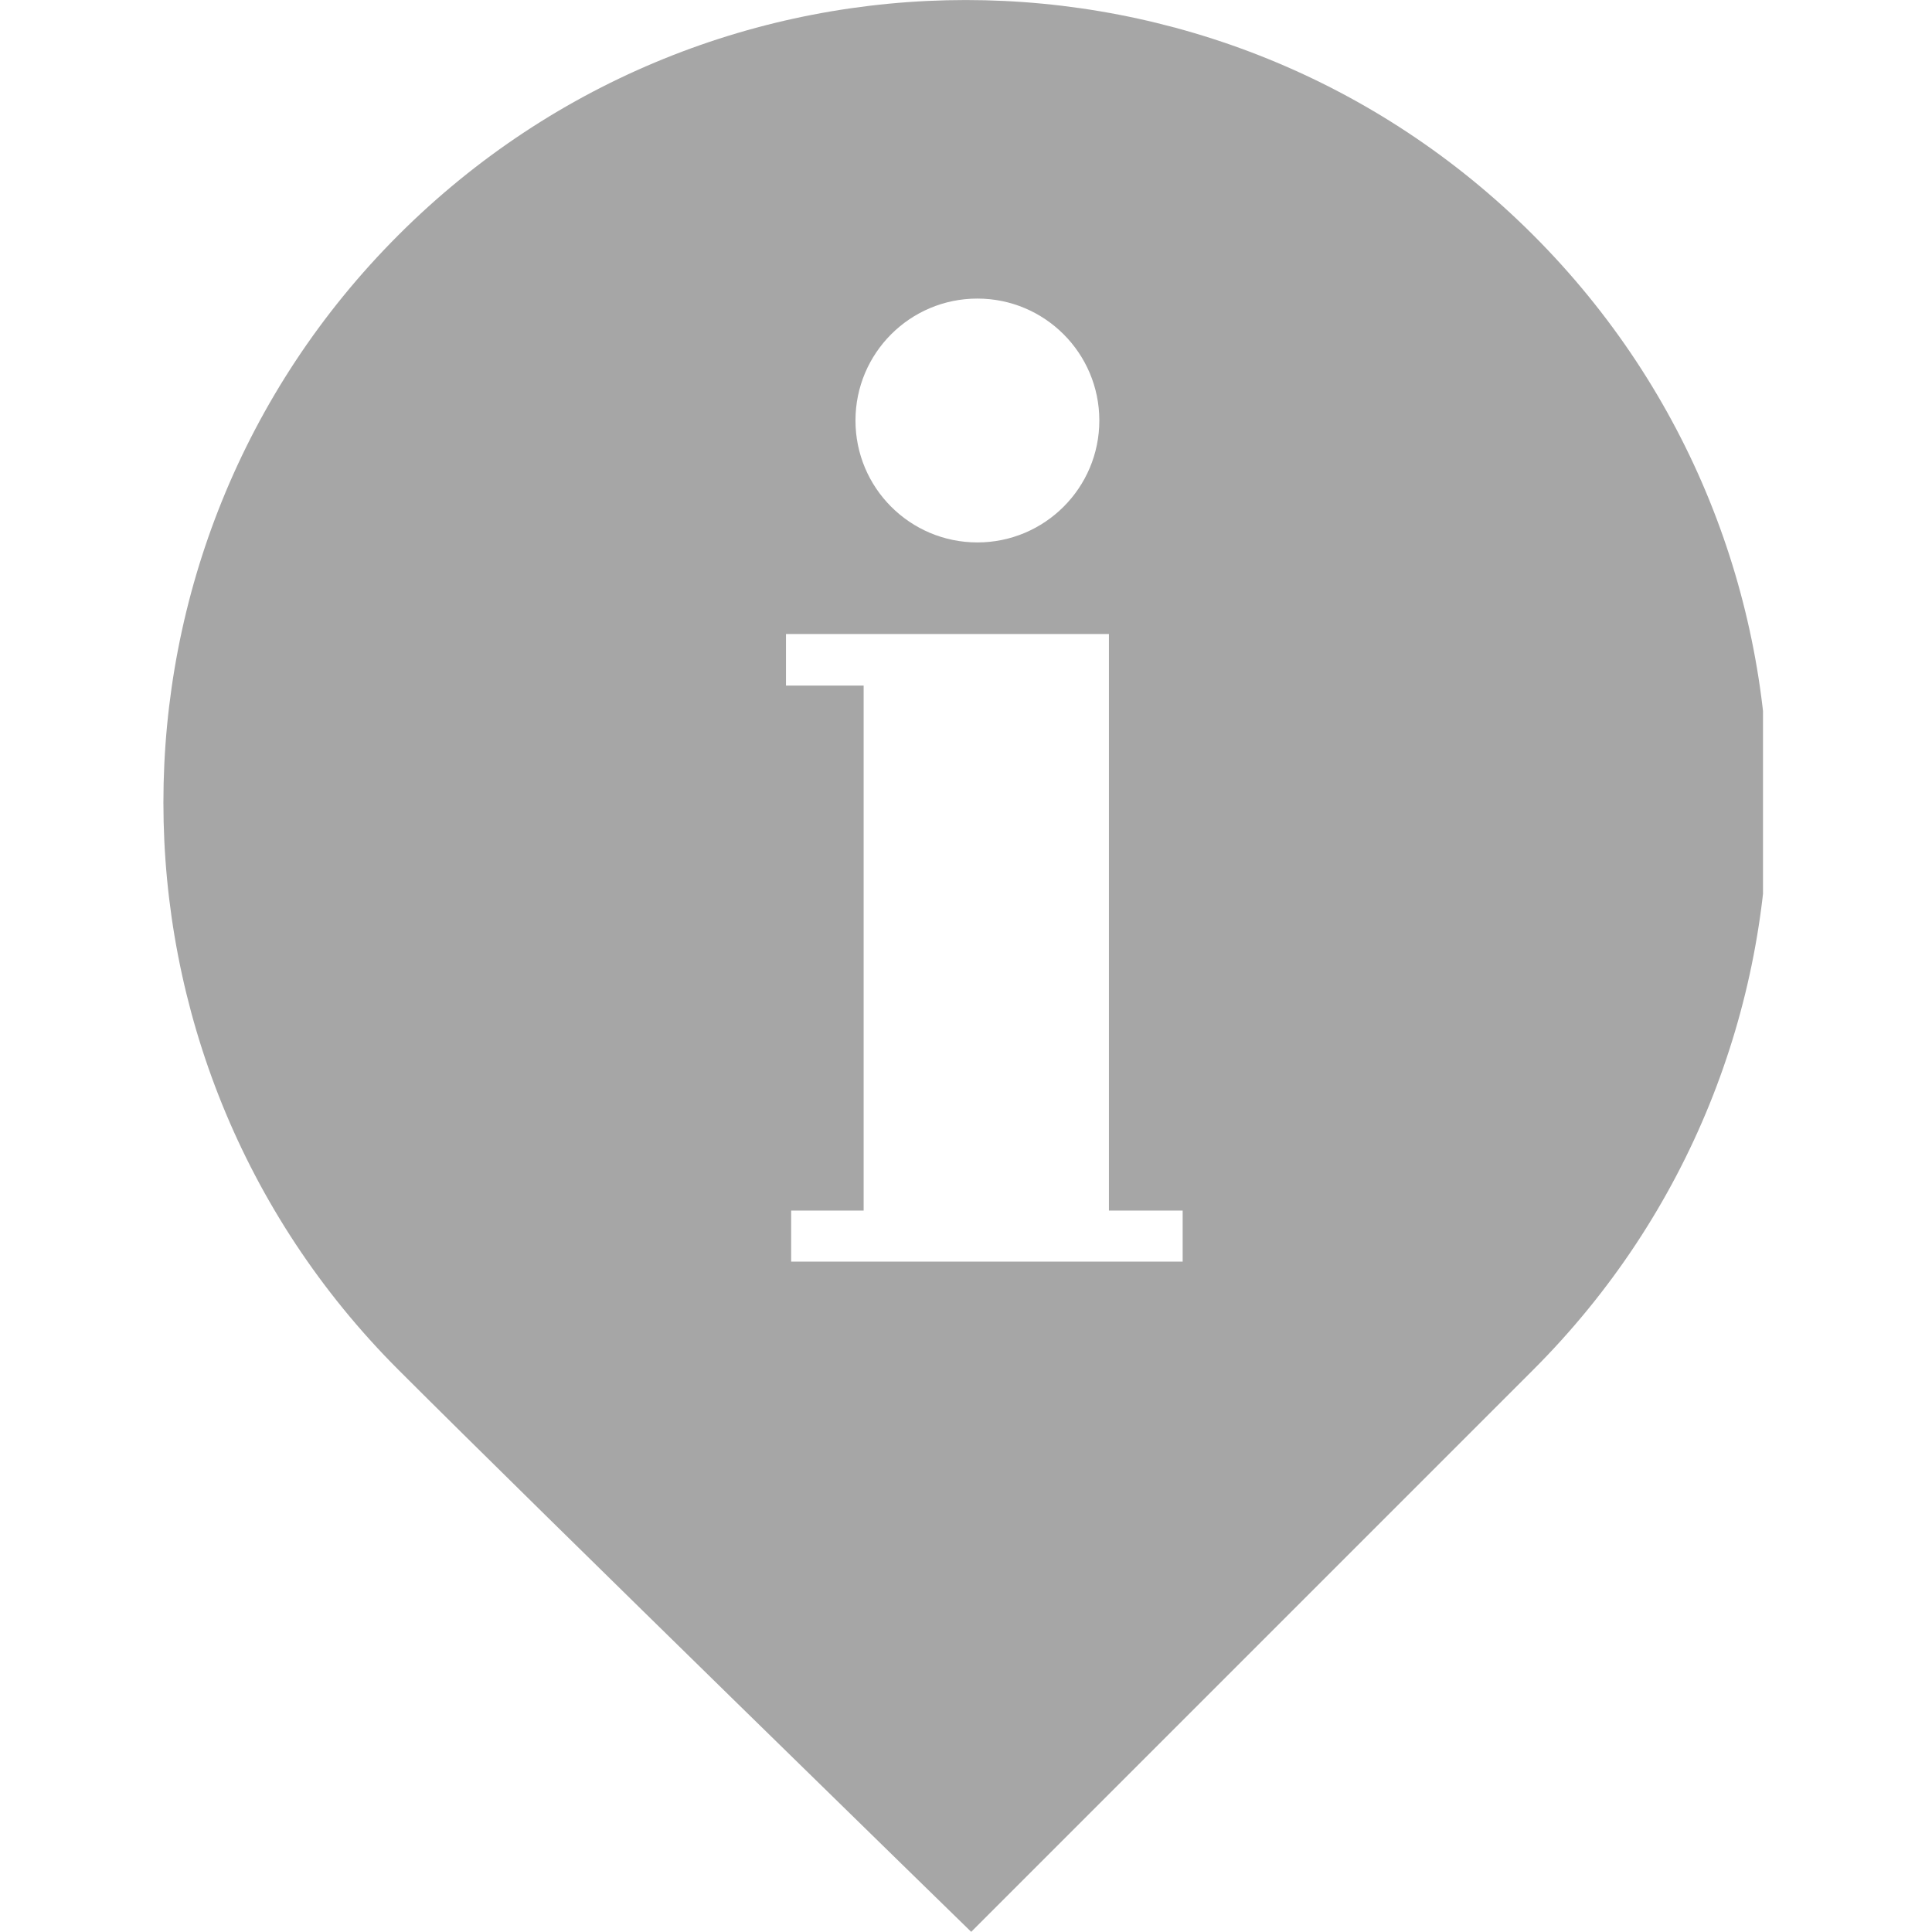 <svg xmlns="http://www.w3.org/2000/svg" xmlns:xlink="http://www.w3.org/1999/xlink" width="128" zoomAndPan="magnify" viewBox="0 0 96 96" height="128" preserveAspectRatio="xMidYMid meet" version="1.0"><defs><clipPath id="9084c7bbe7"><path d="M 8.117 0 L 87.602 0 L 87.602 95.992 L 8.117 95.992 Z M 8.117 0 " clip-rule="nonzero"/></clipPath></defs><rect x="-9.6" width="115.2" fill="#ffffff" y="-9.6" height="115.2" fill-opacity="1"/><rect x="-9.6" width="115.2" fill="#ffffff" y="-9.6" height="115.2" fill-opacity="1"/><g clip-path="url(#9084c7bbe7)"><path fill="#a6a6a6" d="M 58.766 62.688 L 39.312 62.688 L 39.312 60.152 L 42.914 60.152 L 42.914 34.066 L 39.055 34.066 L 39.055 31.504 L 55.102 31.504 L 55.102 60.152 L 58.766 60.152 Z M 48.566 14.836 C 51.91 14.836 54.625 17.547 54.625 20.895 C 54.625 24.242 51.91 26.953 48.566 26.953 C 45.219 26.953 42.508 24.242 42.508 20.895 C 42.508 17.547 45.219 14.836 48.566 14.836 Z M 76.184 11.68 C 60.613 -3.891 35.367 -3.891 19.797 11.68 C 4.227 27.25 4.227 52.496 19.797 68.066 C 26.828 75.098 48.258 95.992 48.258 95.992 C 48.258 95.992 67.645 76.605 76.184 68.066 C 91.754 52.496 91.754 27.25 76.184 11.68 " fill-opacity="1" fill-rule="nonzero"/></g></svg>